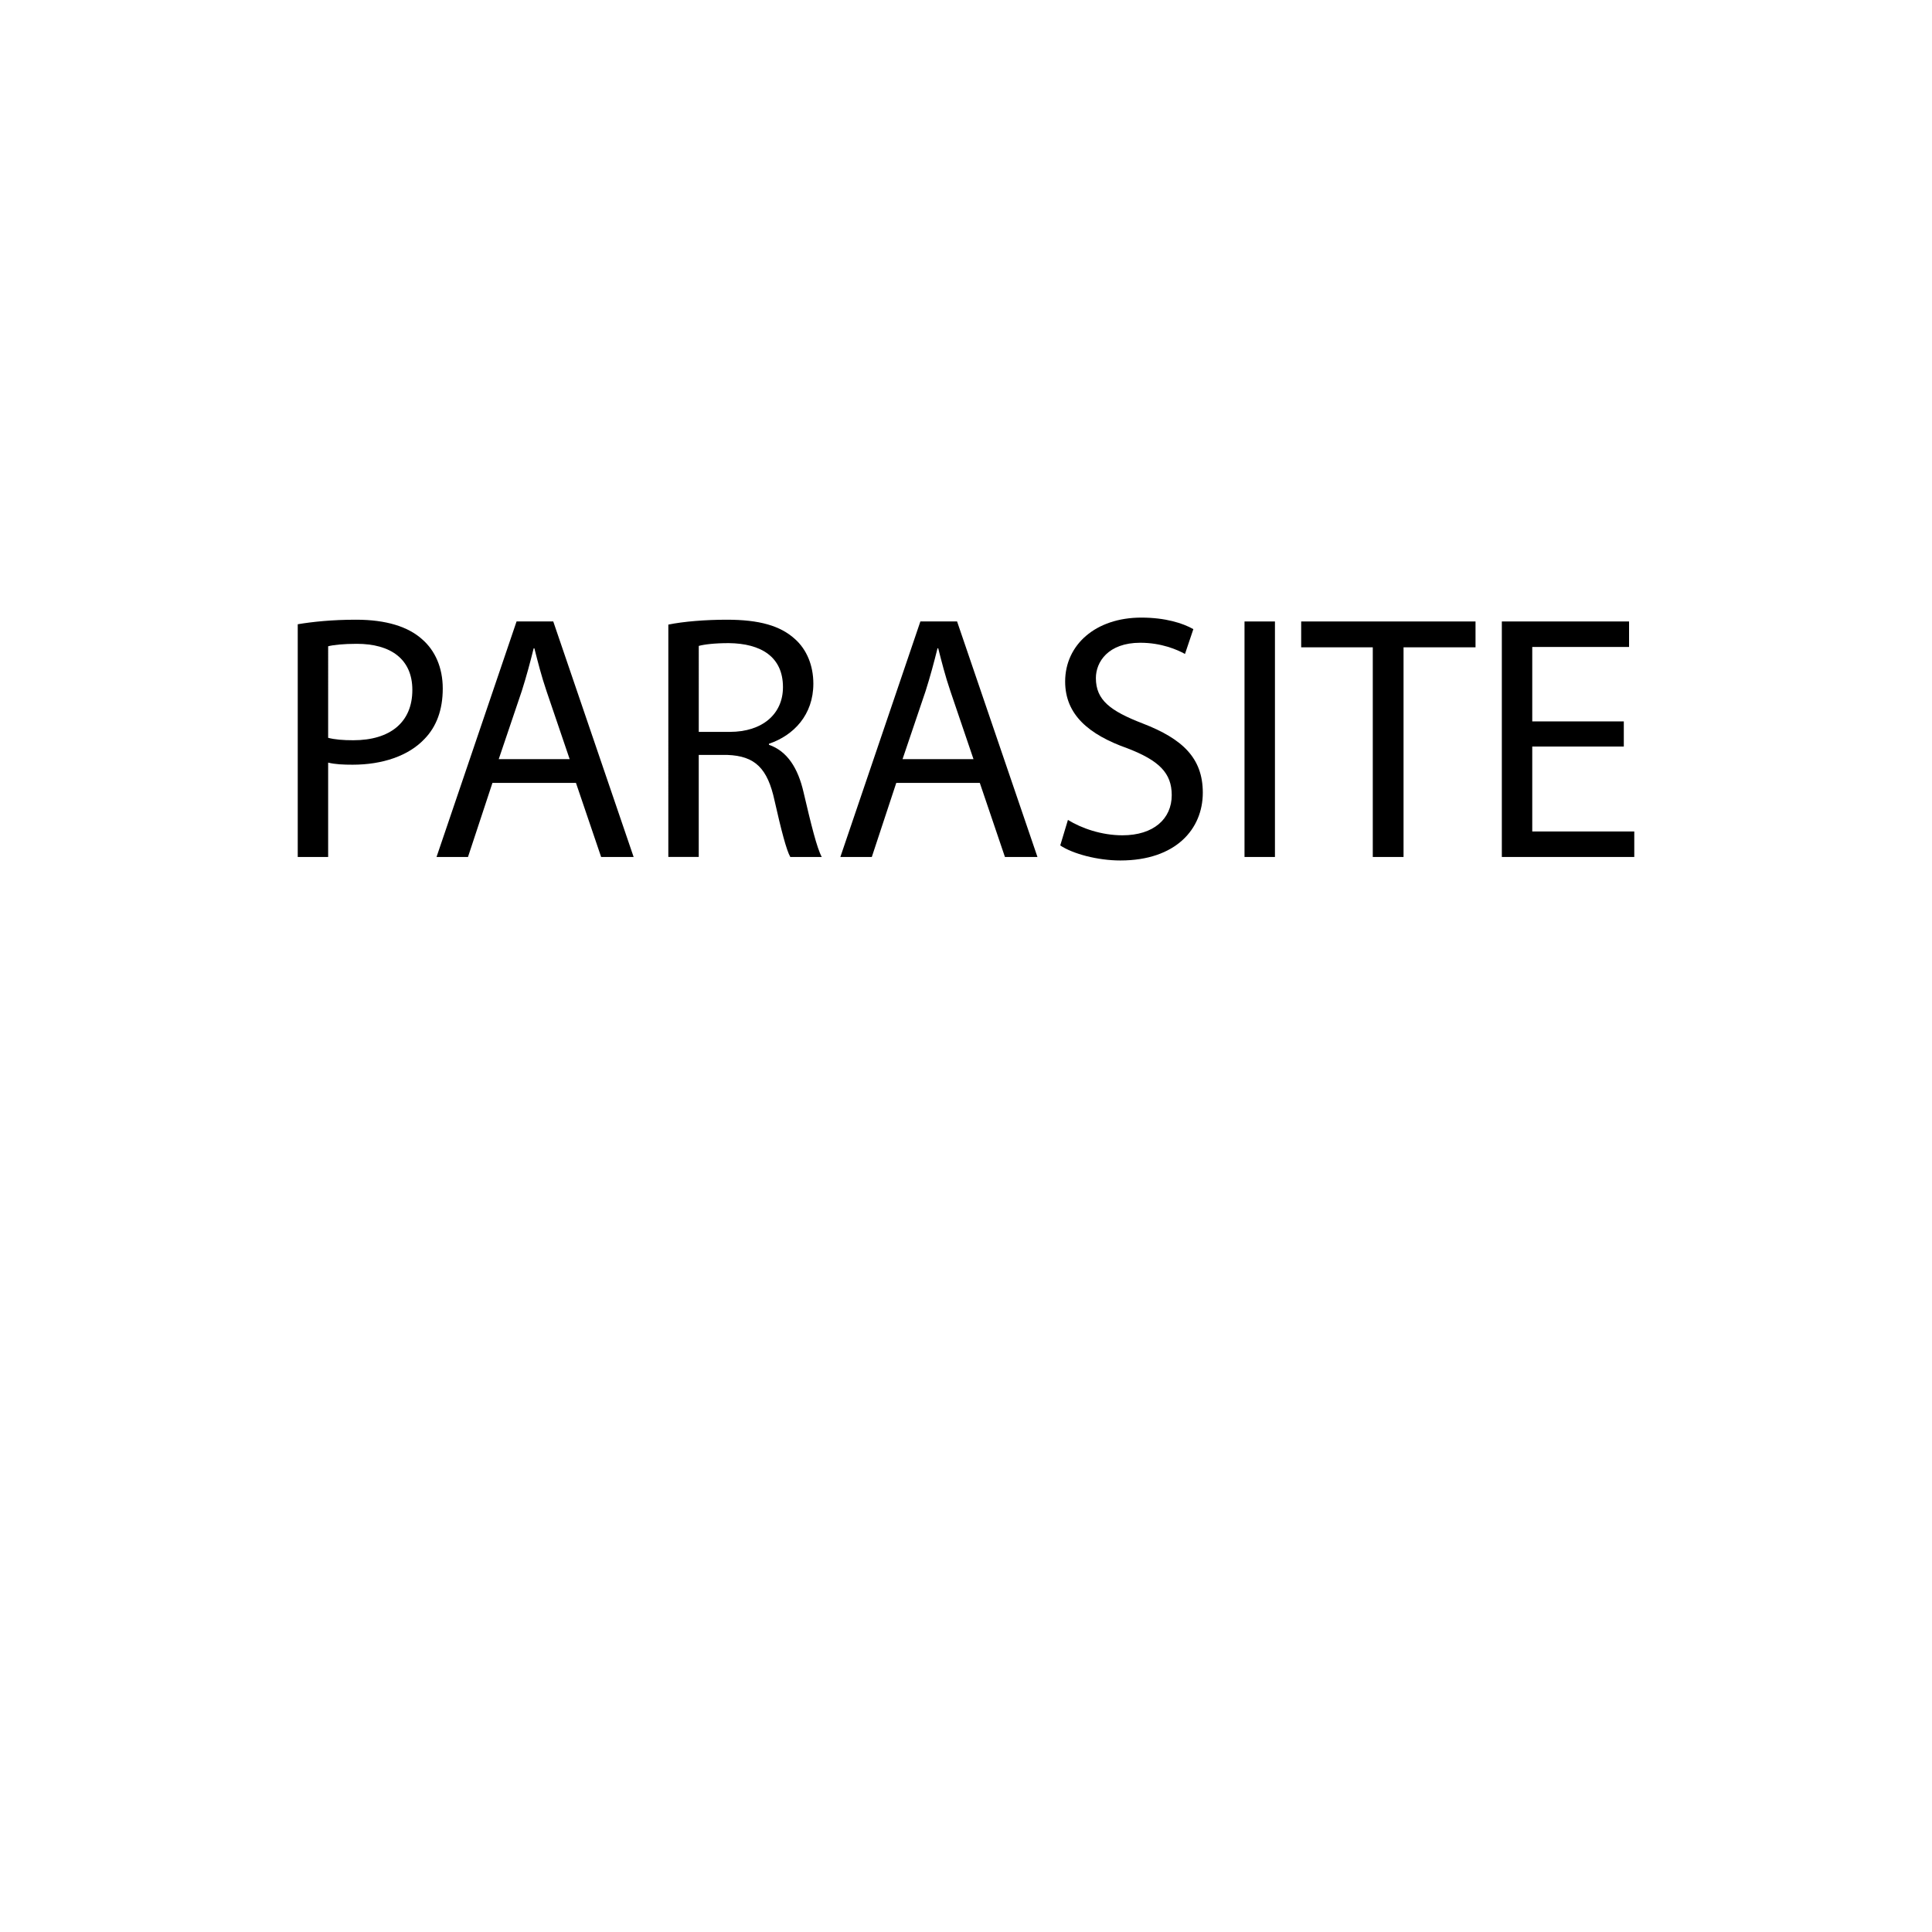 <?xml version="1.0" encoding="utf-8"?>
<!-- Generator: Adobe Illustrator 16.0.0, SVG Export Plug-In . SVG Version: 6.00 Build 0)  -->
<!DOCTYPE svg PUBLIC "-//W3C//DTD SVG 1.1//EN" "http://www.w3.org/Graphics/SVG/1.1/DTD/svg11.dtd">
<svg version="1.1" id="Layer_1" xmlns="http://www.w3.org/2000/svg" xmlns:xlink="http://www.w3.org/1999/xlink" x="0px" y="0px"
	 width="100px" height="100px" viewBox="0 0 100 100" enable-background="new 0 0 100 100" xml:space="preserve">
<g>
	<path d="M15.411,32.311c0.759-0.126,1.754-0.235,3.021-0.235c1.555,0,2.694,0.361,3.418,1.013c0.669,0.579,1.067,1.465,1.067,2.55
		c0,1.103-0.326,1.971-0.94,2.604c-0.832,0.886-2.188,1.338-3.726,1.338c-0.471,0-0.904-0.018-1.266-0.108v4.884h-1.574V32.311z
		 M16.984,38.189c0.343,0.091,0.777,0.126,1.302,0.126c1.899,0,3.057-0.922,3.057-2.604c0-1.609-1.139-2.387-2.875-2.387
		c-0.688,0-1.212,0.055-1.483,0.127V38.189z"/>
	<path d="M25.489,40.522l-1.266,3.834h-1.628l4.142-12.19h1.899l4.16,12.19h-1.682l-1.303-3.834H25.489z M29.486,39.293l-1.194-3.51
		c-0.271-0.795-0.452-1.519-0.632-2.225h-0.037c-0.18,0.724-0.379,1.465-0.615,2.207l-1.193,3.527H29.486z"/>
	<path d="M34.593,32.329c0.796-0.163,1.936-0.253,3.021-0.253c1.682,0,2.768,0.308,3.527,0.995c0.615,0.543,0.958,1.375,0.958,2.315
		c0,1.609-1.012,2.677-2.297,3.111v0.054c0.94,0.326,1.501,1.194,1.791,2.46c0.398,1.7,0.688,2.875,0.941,3.346h-1.628
		c-0.199-0.344-0.471-1.393-0.814-2.913c-0.362-1.682-1.013-2.315-2.442-2.369h-1.483v5.281h-1.574V32.329z M36.167,37.882h1.61
		c1.682,0,2.749-0.922,2.749-2.315c0-1.574-1.139-2.261-2.803-2.279c-0.76,0-1.302,0.072-1.555,0.145V37.882z"/>
	<path d="M46.391,40.522l-1.266,3.834h-1.628l4.142-12.19h1.899l4.16,12.19h-1.683l-1.301-3.834H46.391z M50.388,39.293l-1.193-3.51
		c-0.271-0.795-0.452-1.519-0.633-2.225h-0.037c-0.18,0.724-0.379,1.465-0.615,2.207l-1.194,3.527H50.388z"/>
	<path d="M55.276,42.439c0.706,0.434,1.738,0.796,2.822,0.796c1.609,0,2.551-0.85,2.551-2.08c0-1.139-0.651-1.791-2.298-2.424
		c-1.989-0.705-3.219-1.736-3.219-3.454c0-1.899,1.574-3.31,3.943-3.31c1.247,0,2.151,0.29,2.693,0.597l-0.433,1.284
		c-0.397-0.217-1.212-0.579-2.315-0.579c-1.664,0-2.297,0.995-2.297,1.827c0,1.139,0.742,1.7,2.424,2.351
		c2.062,0.796,3.11,1.791,3.11,3.582c0,1.88-1.394,3.509-4.268,3.509c-1.177,0-2.461-0.344-3.111-0.778L55.276,42.439z"/>
	<path d="M65.991,32.167v12.19h-1.575v-12.19H65.991z"/>
	<path d="M71.056,33.505h-3.707v-1.338h9.024v1.338h-3.726v10.852h-1.592V33.505z"/>
	<path d="M84.048,38.641h-4.739v4.396h5.281v1.32h-6.855v-12.19h6.585v1.32h-5.011v3.853h4.739V38.641z"/>
</g>
</svg>

